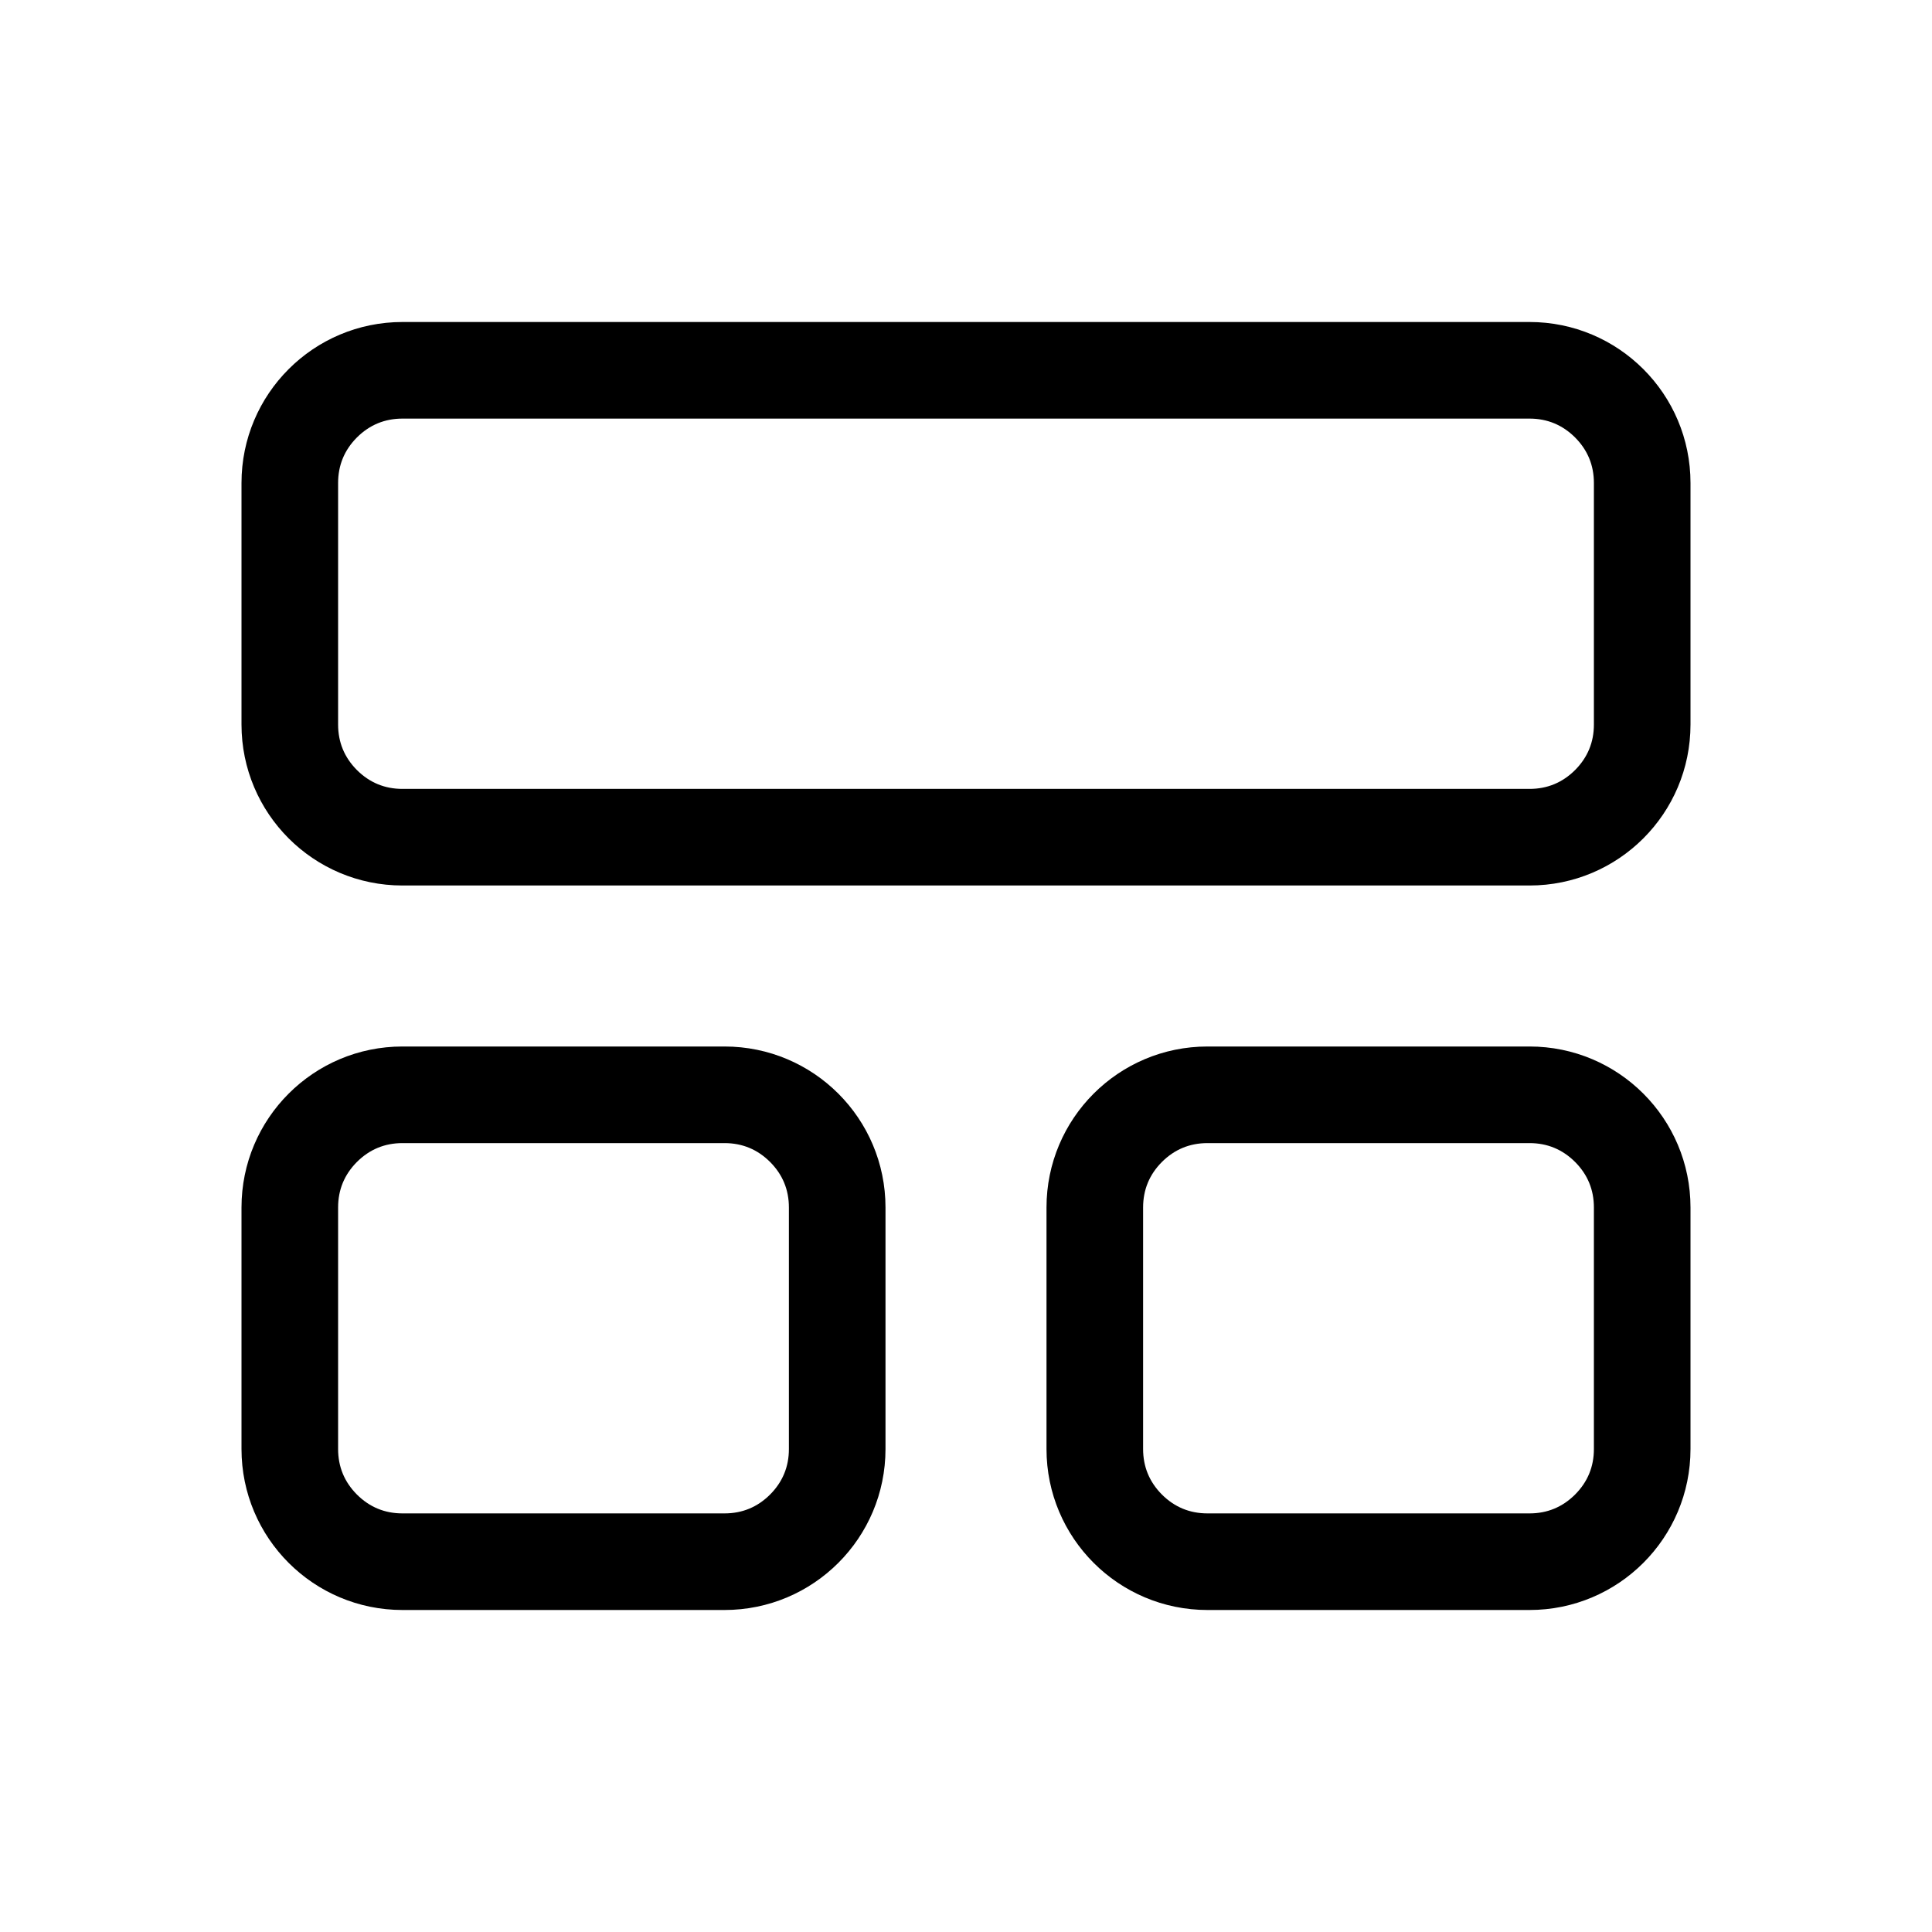 <svg xmlns="http://www.w3.org/2000/svg" xmlns:xlink="http://www.w3.org/1999/xlink" fill="none" version="1.1" width="24" height="24" viewBox="0 0 24 24"><defs><clipPath id="master_svg0_5042_13921"><rect x="0" y="0" width="24" height="24" rx="0"/></clipPath></defs><g><g clip-path="url(#master_svg0_5042_13921)"></g><g><path d="M3,9L3,6C3,4.895,3.895,4,5,4L19,4C20.105,4,21,4.895,21,6L21,9C21,10.105,20.105,11,19,11L5,11C3.895,11,3,10.105,3,9ZM4.2,9Q4.2,9.331,4.434,9.566Q4.669,9.8,5,9.8L19,9.8Q19.331,9.8,19.566,9.566Q19.8,9.331,19.8,9L19.8,6Q19.8,5.669,19.566,5.434Q19.331,5.2,19,5.2L5,5.2Q4.669,5.2,4.434,5.434Q4.2,5.669,4.2,6L4.2,9Z" fill-rule="evenodd" fill="#000000" fill-opacity="1"/></g><g><path d="M3,18L3,15C3,13.895,3.895,13,5,13L9,13C10.105,13,11,13.895,11,15L11,18C11,19.105,10.105,20,9,20L5,20C3.895,20,3,19.105,3,18ZM4.2,18Q4.2,18.331,4.434,18.566Q4.669,18.8,5,18.8L9,18.8Q9.331,18.8,9.566,18.566Q9.8,18.331,9.8,18L9.8,15Q9.8,14.669,9.566,14.434Q9.331,14.2,9,14.2L5,14.2Q4.669,14.2,4.434,14.434Q4.2,14.669,4.2,15L4.2,18Z" fill-rule="evenodd" fill="#000000" fill-opacity="1"/></g><g><path d="M13,18L13,15C13,13.895,13.895,13,15,13L19,13C20.105,13,21,13.895,21,15L21,18C21,19.105,20.105,20,19,20L15,20C13.895,20,13,19.105,13,18ZM14.2,18Q14.2,18.331,14.434,18.566Q14.669,18.8,15,18.8L19,18.8Q19.331,18.8,19.566,18.566Q19.8,18.331,19.8,18L19.8,15Q19.8,14.669,19.566,14.434Q19.331,14.2,19,14.2L15,14.2Q14.669,14.2,14.434,14.434Q14.2,14.669,14.2,15L14.2,18Z" fill-rule="evenodd" fill="#000000" fill-opacity="1"/></g></g></svg>